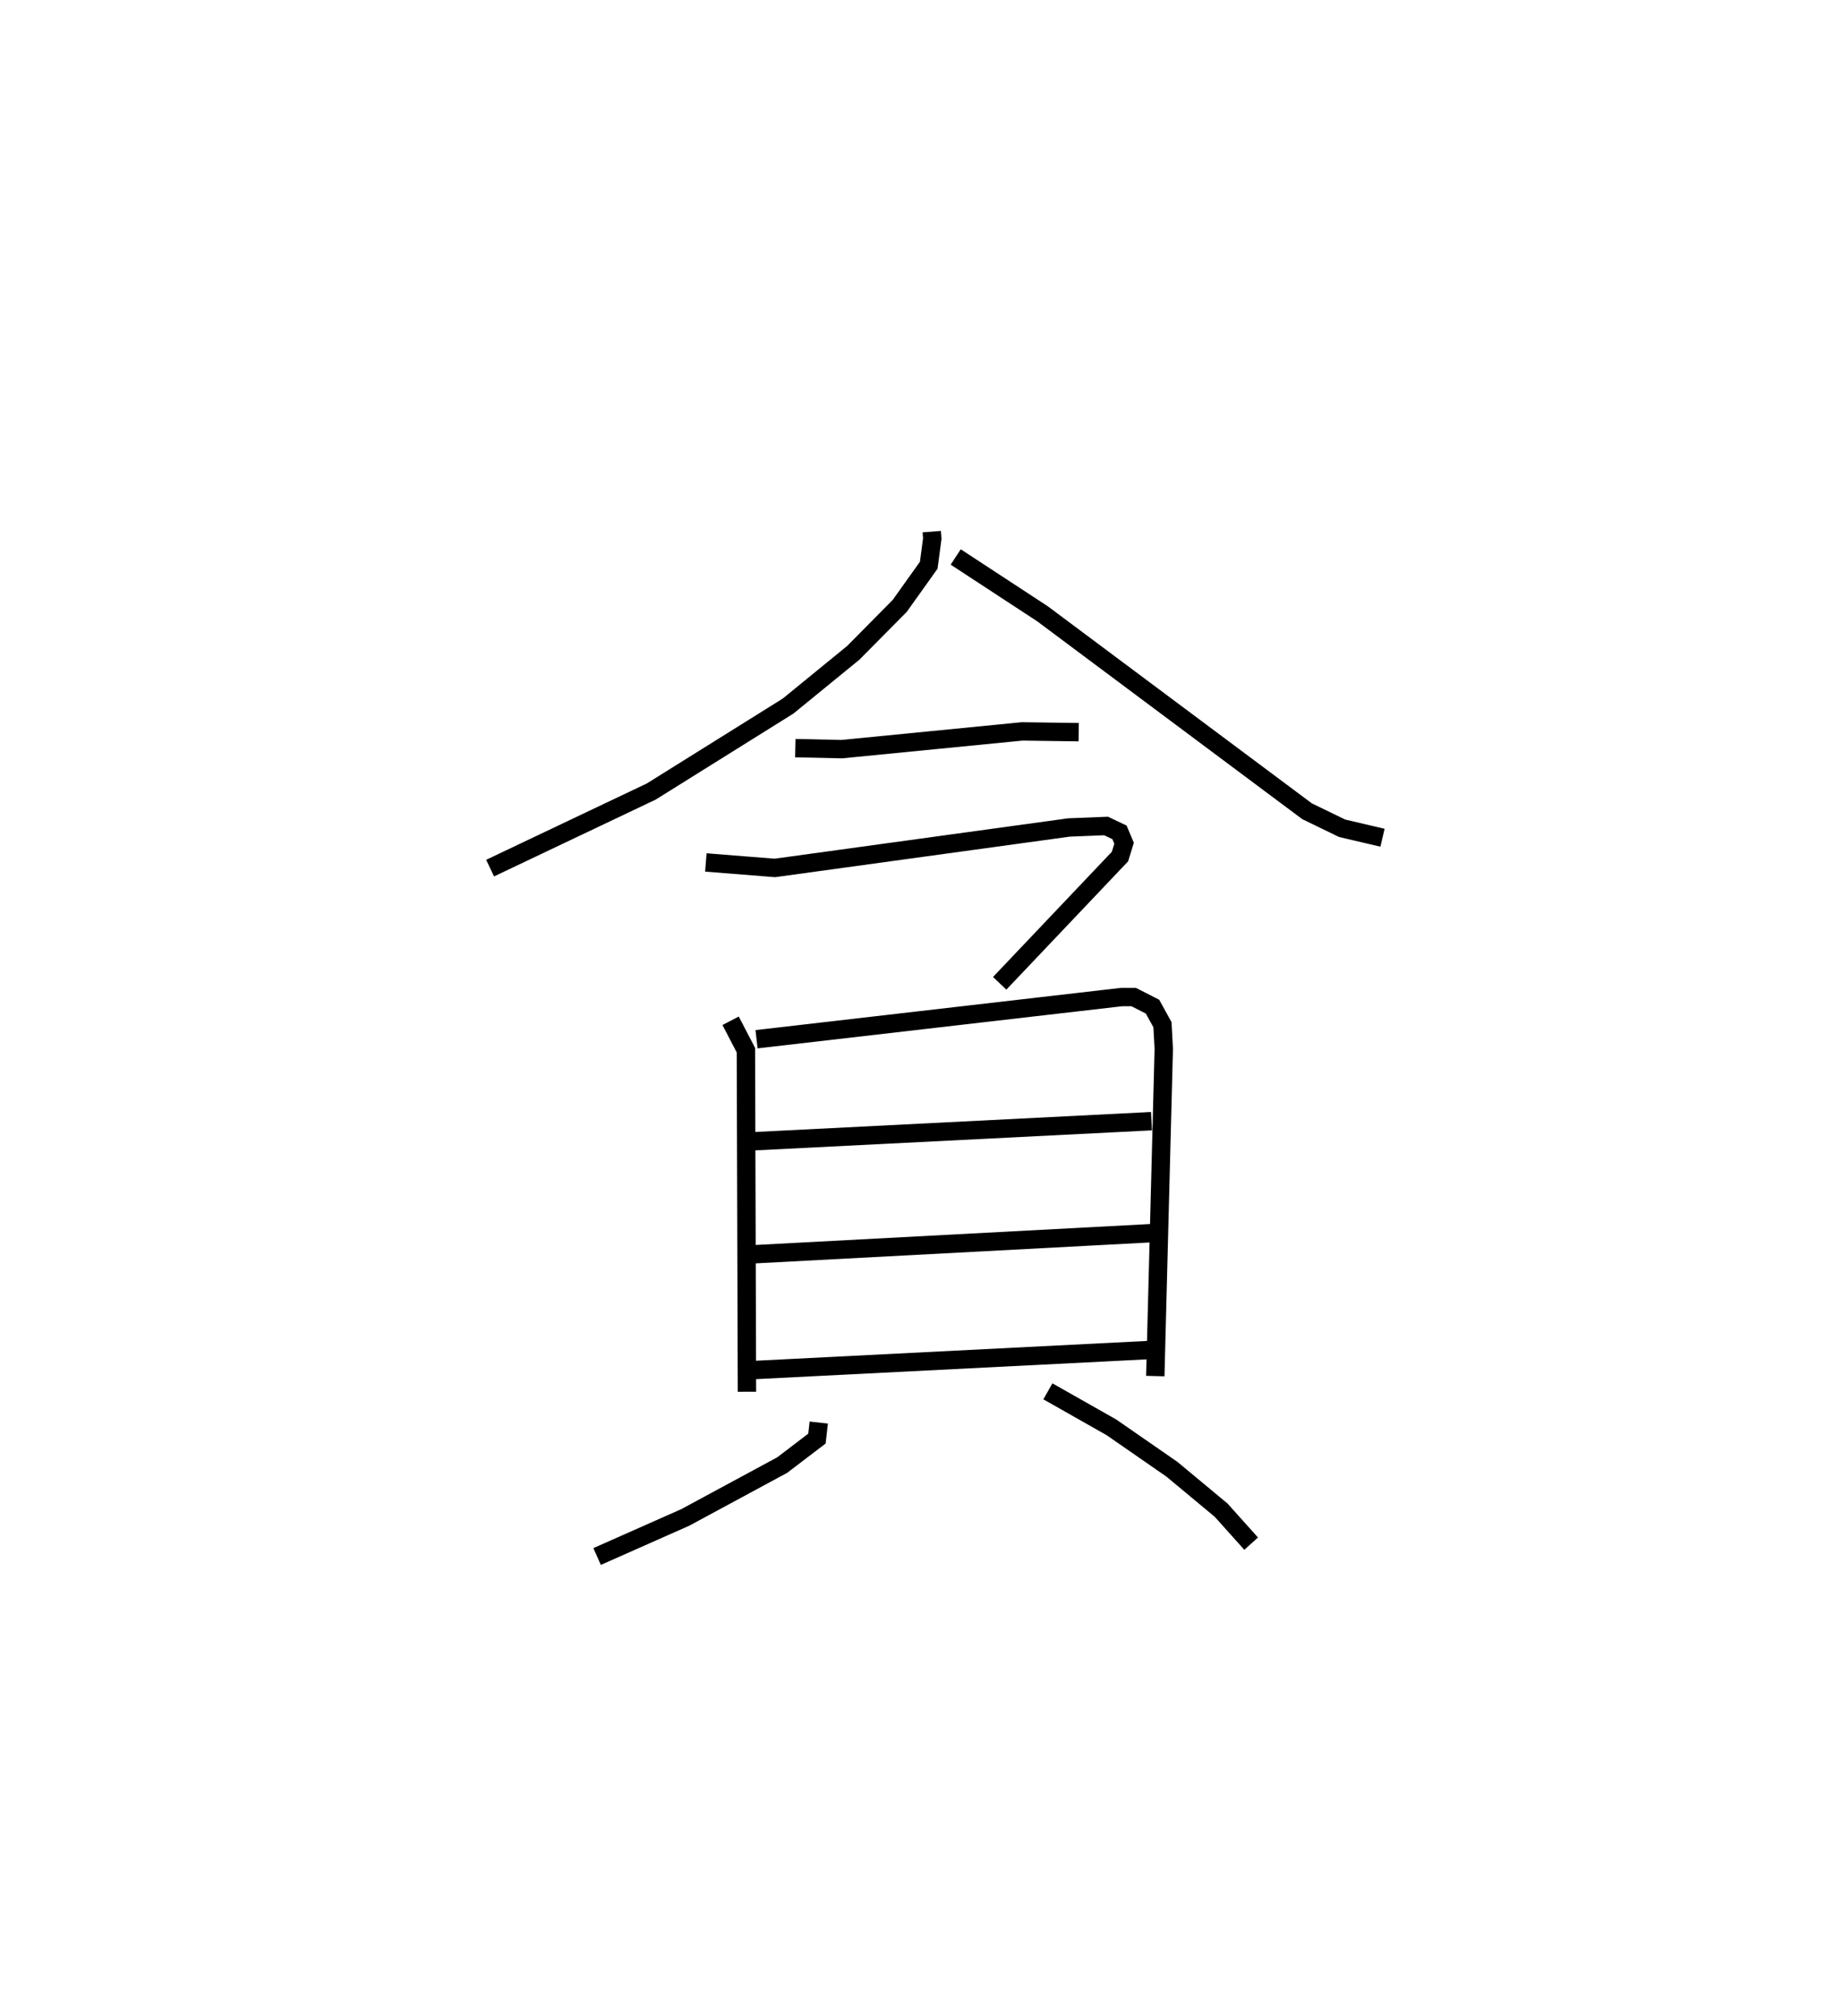 <?xml version="1.0" encoding="utf-8" ?>
<svg baseProfile="full" height="109.682" version="1.1" width="100.224" xmlns="http://www.w3.org/2000/svg" xmlns:ev="http://www.w3.org/2001/xml-events" xmlns:xlink="http://www.w3.org/1999/xlink"><defs /><rect fill="white" height="109.682" width="100.224" x="0" y="0" /><path d="M25,25 m0.0,0.0 m25.697,3.925 l0.029,0.375 -0.193,1.453 l-1.578,2.212 -2.525,2.551 l-3.551,2.9 -7.445,4.65 l-8.767,4.166 m25.334,-16.929 l4.718,3.089 14.401,10.748 l1.905,0.924 2.198,0.515 m-31.949,-4.875 l2.526,0.055 9.814,-0.965 l3.079,0.042 m-20.287,7.088 l3.756,0.298 15.999,-2.201 l2.021,-0.081 0.73,0.347 l0.25,0.592 -0.223,0.724 l-6.545,6.896 m-14.641,2.039 l0.832,1.599 0.057,18.585 m0.522,-19.18 l19.855,-2.294 0.664,-0.001 l1.026,0.522 0.541,0.982 l0.071,1.317 -0.461,17.801 m-22.333,-12.752 l22.126,-1.117 m-21.97,7.259 l21.958,-1.165 m-21.796,7.455 l21.873,-1.107 m-18.168,3.956 l-0.099,0.872 -1.891,1.441 l-5.275,2.849 -4.796,2.126 m24.527,-8.987 l3.46,1.96 3.292,2.281 l2.676,2.225 1.632,1.821 " fill="none" stroke="black" stroke-width="1" /></svg>